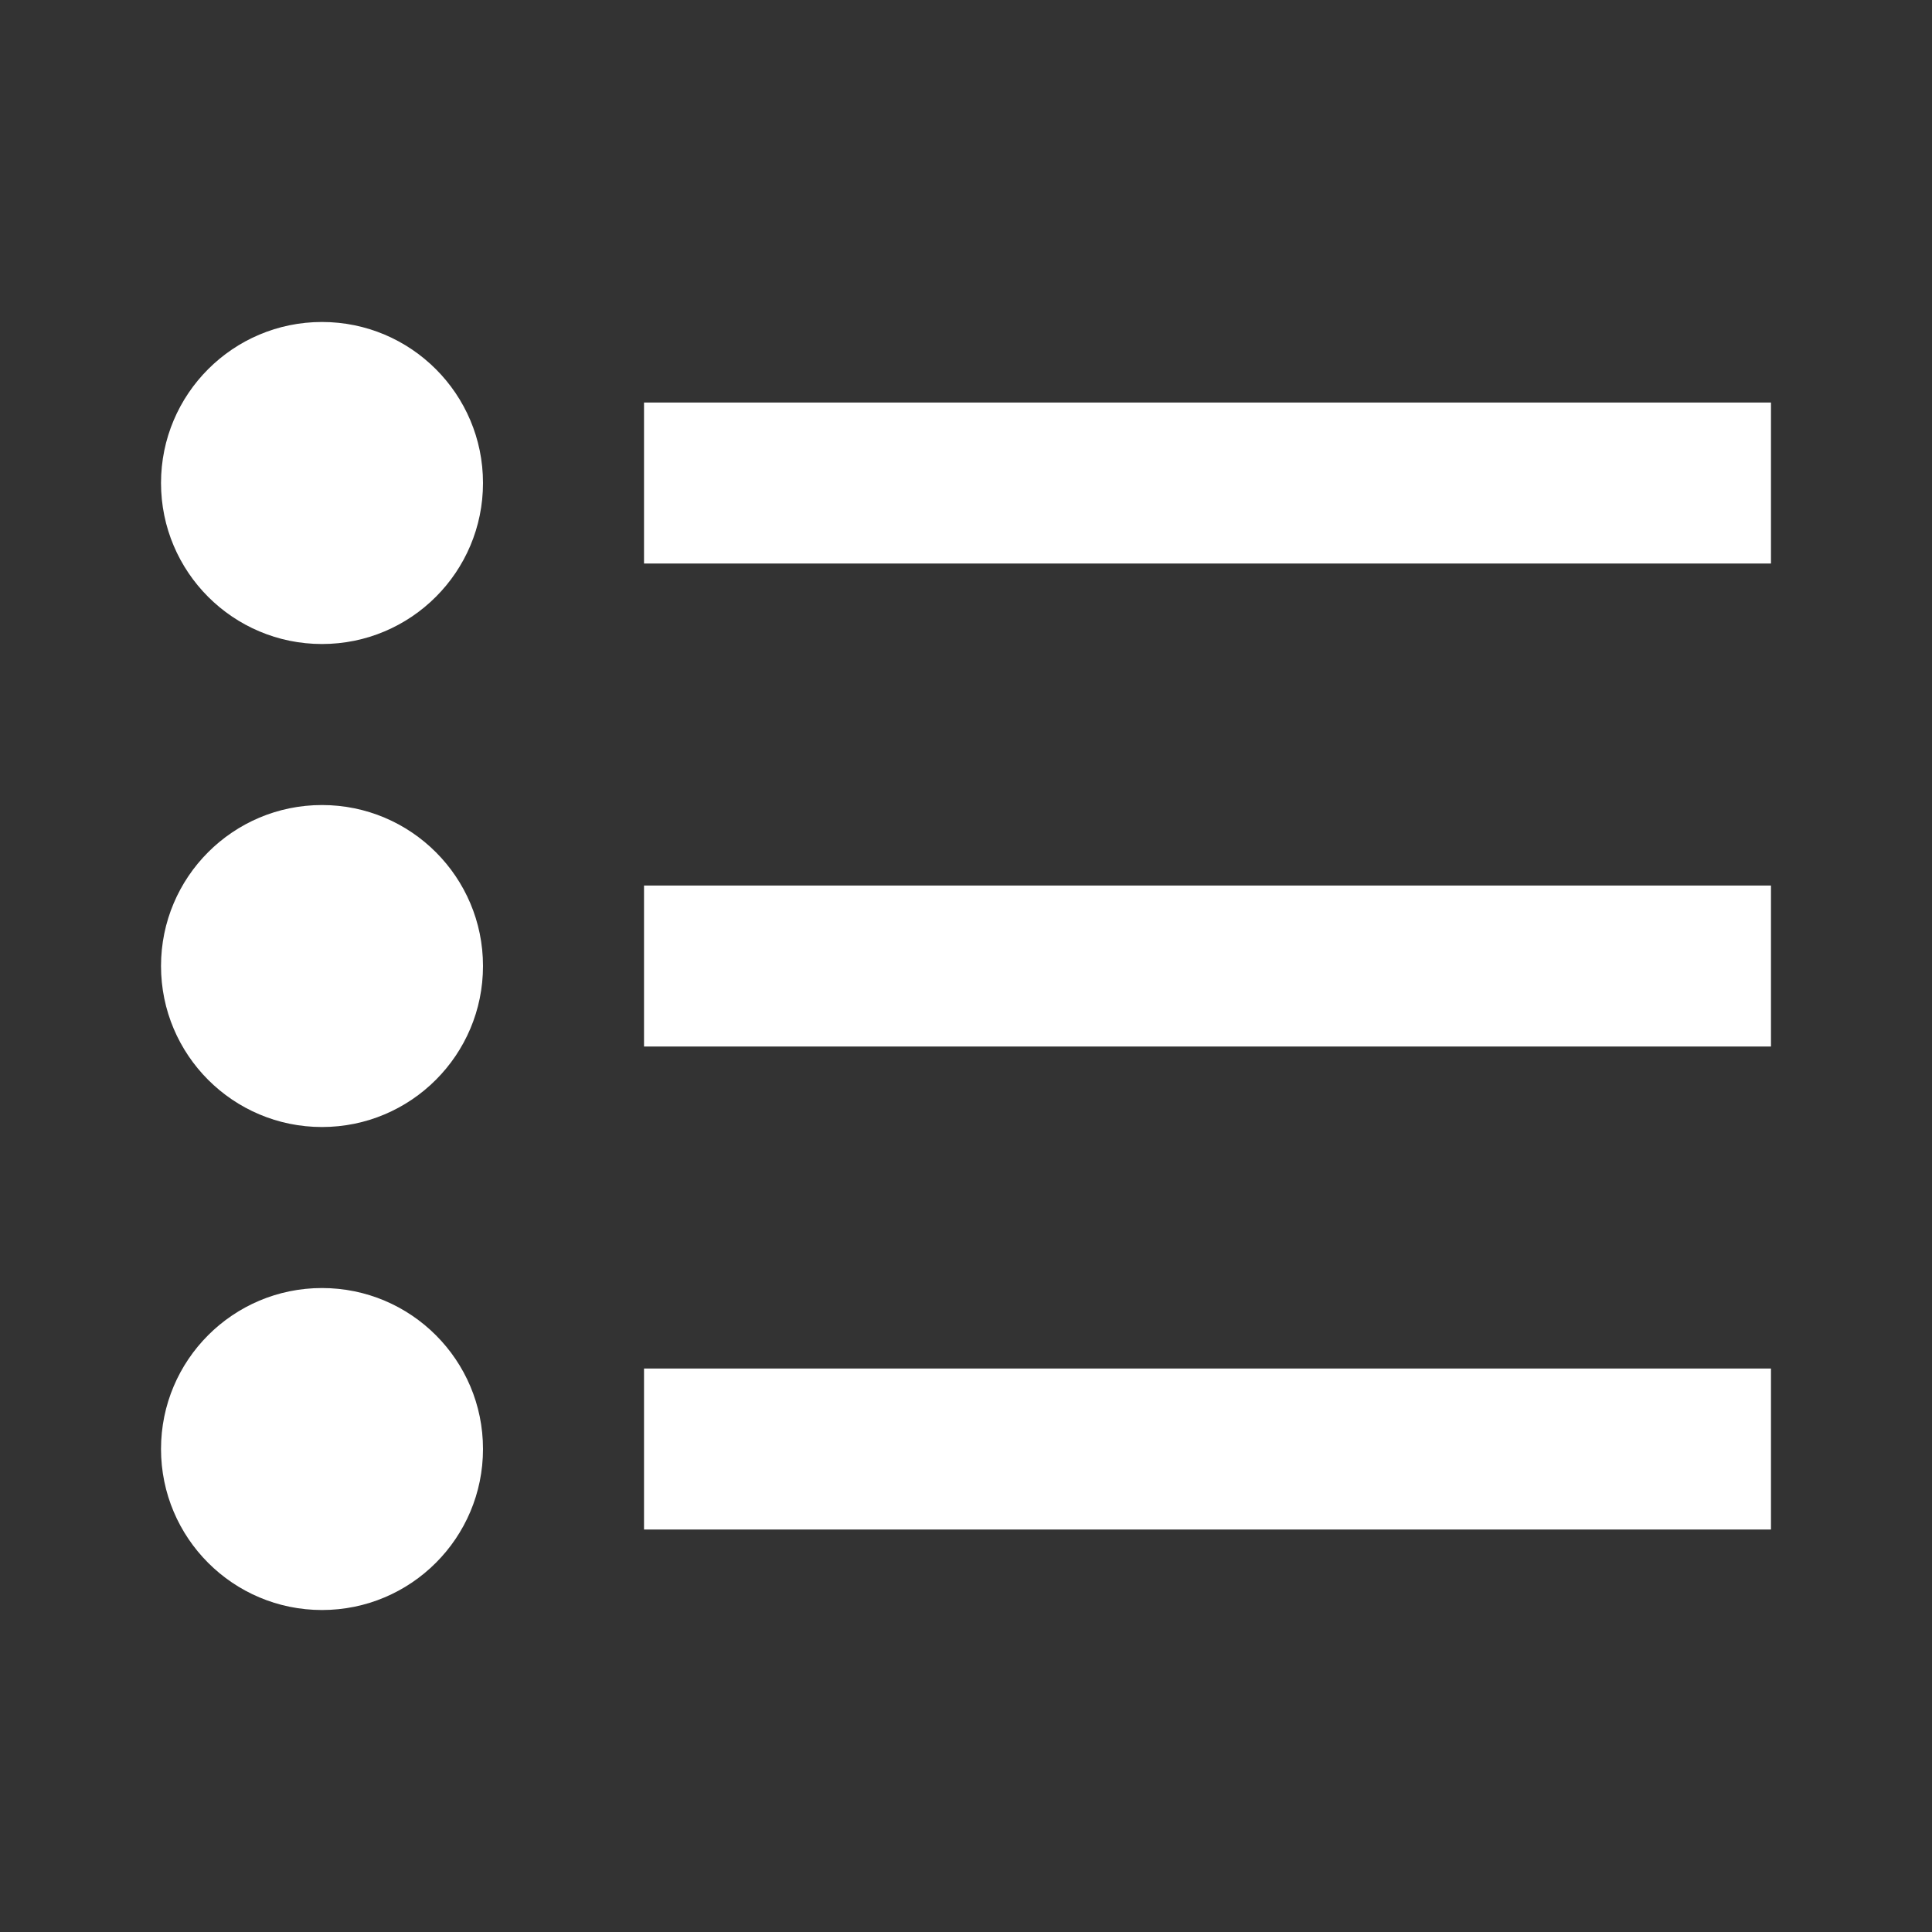 <svg width="38" height="38" viewBox="0 0 38 38" fill="none" xmlns="http://www.w3.org/2000/svg">
<rect x="0" y="0" width="38" height="38" fill="#333333" stroke="none"/>
<path fill-rule="evenodd" clip-rule="evenodd" d="M34.833 26.917V30.084H12.667V26.917H34.833ZM34.833 17.417V20.584H12.667V17.417H34.833ZM34.833 7.917V11.084H12.667V7.917H34.833ZM6.333 31.667C4.585 31.667 3.167 30.249 3.167 28.5C3.167 26.751 4.585 25.334 6.333 25.334C8.082 25.334 9.5 26.751 9.5 28.5C9.5 30.249 8.082 31.667 6.333 31.667ZM6.333 22.167C4.585 22.167 3.167 20.749 3.167 19C3.167 17.251 4.585 15.834 6.333 15.834C8.082 15.834 9.5 17.251 9.5 19C9.5 20.749 8.082 22.167 6.333 22.167ZM6.333 12.667C4.585 12.667 3.167 11.249 3.167 9.5C3.167 7.751 4.585 6.333 6.333 6.333C8.082 6.333 9.5 7.751 9.5 9.5C9.5 11.249 8.082 12.667 6.333 12.667Z" fill="white"/>
</svg>
